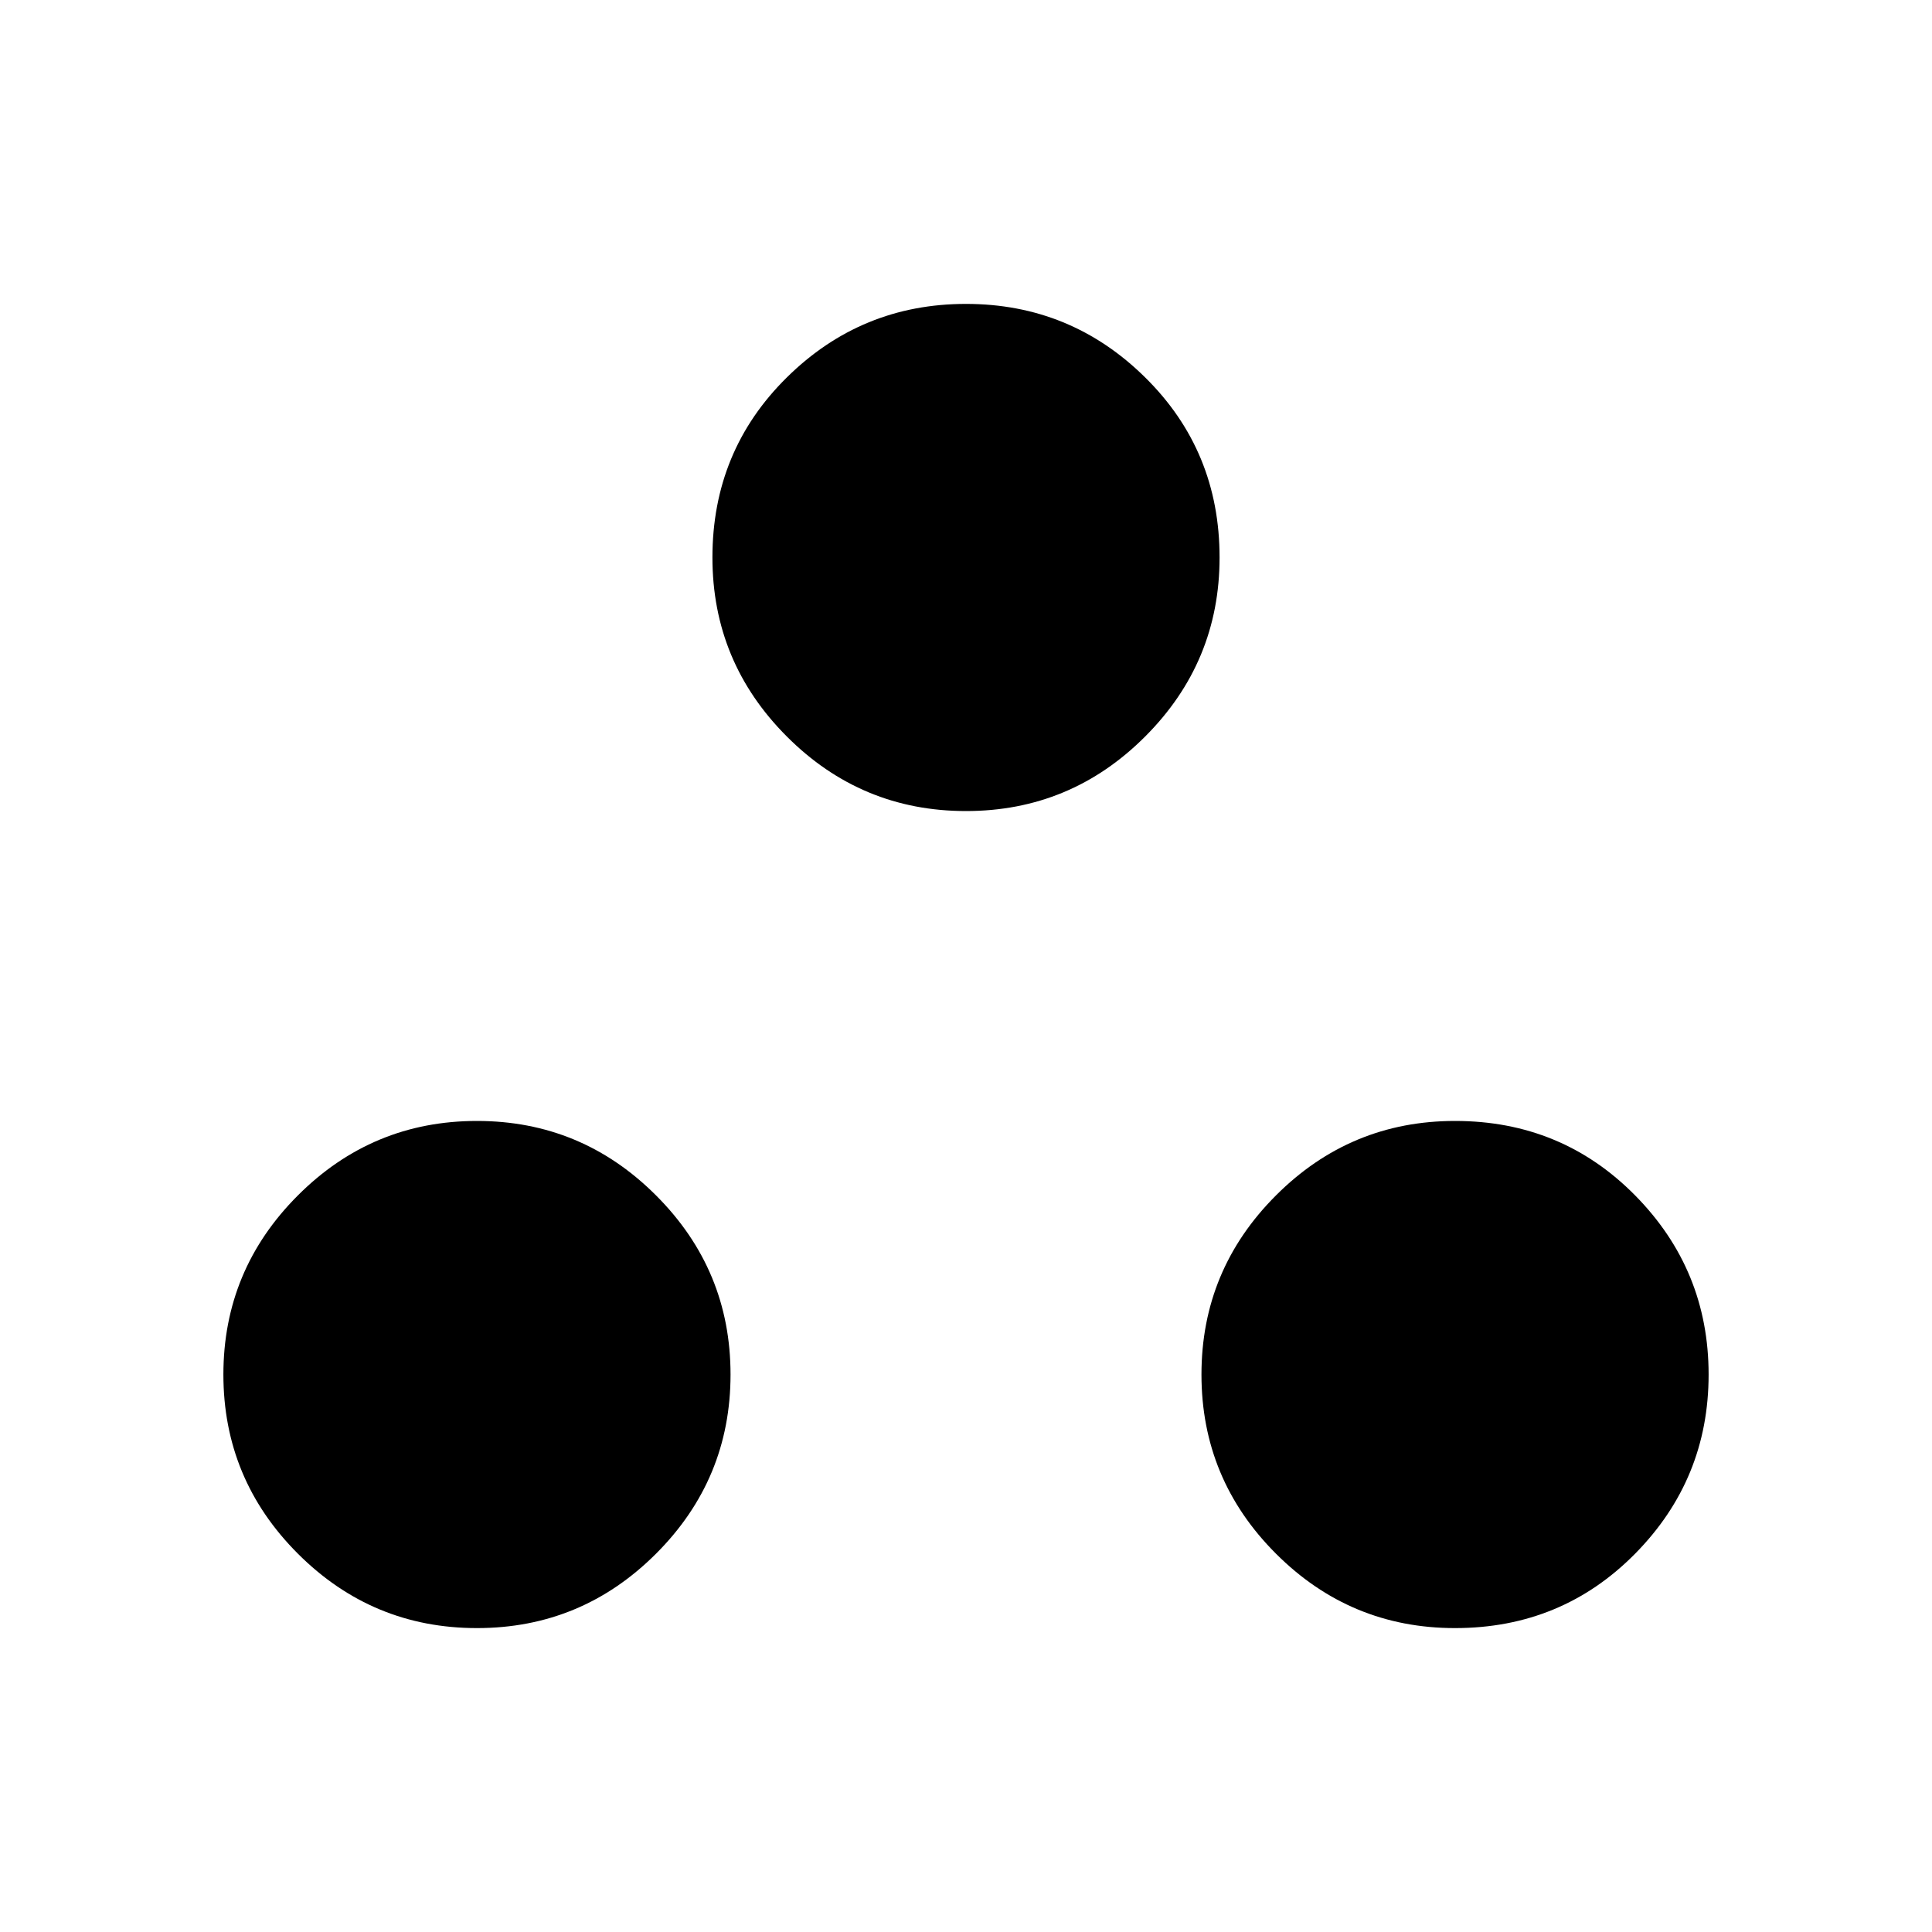 <svg xmlns="http://www.w3.org/2000/svg" height="40" width="40"><path d="M9.875 33.708Q7.708 33.708 6.167 32.167Q4.625 30.625 4.625 28.458Q4.625 26.292 6.167 24.75Q7.708 23.208 9.875 23.208Q12.042 23.208 13.583 24.75Q15.125 26.292 15.125 28.458Q15.125 30.625 13.583 32.167Q12.042 33.708 9.875 33.708ZM20 16.792Q17.833 16.792 16.292 15.25Q14.75 13.708 14.75 11.542Q14.75 9.333 16.292 7.813Q17.833 6.292 20 6.292Q22.167 6.292 23.708 7.813Q25.25 9.333 25.25 11.542Q25.25 13.708 23.708 15.25Q22.167 16.792 20 16.792ZM30.125 33.708Q27.958 33.708 26.417 32.167Q24.875 30.625 24.875 28.458Q24.875 26.292 26.417 24.75Q27.958 23.208 30.125 23.208Q32.333 23.208 33.854 24.75Q35.375 26.292 35.375 28.458Q35.375 30.625 33.854 32.167Q32.333 33.708 30.125 33.708Z"/></svg>
